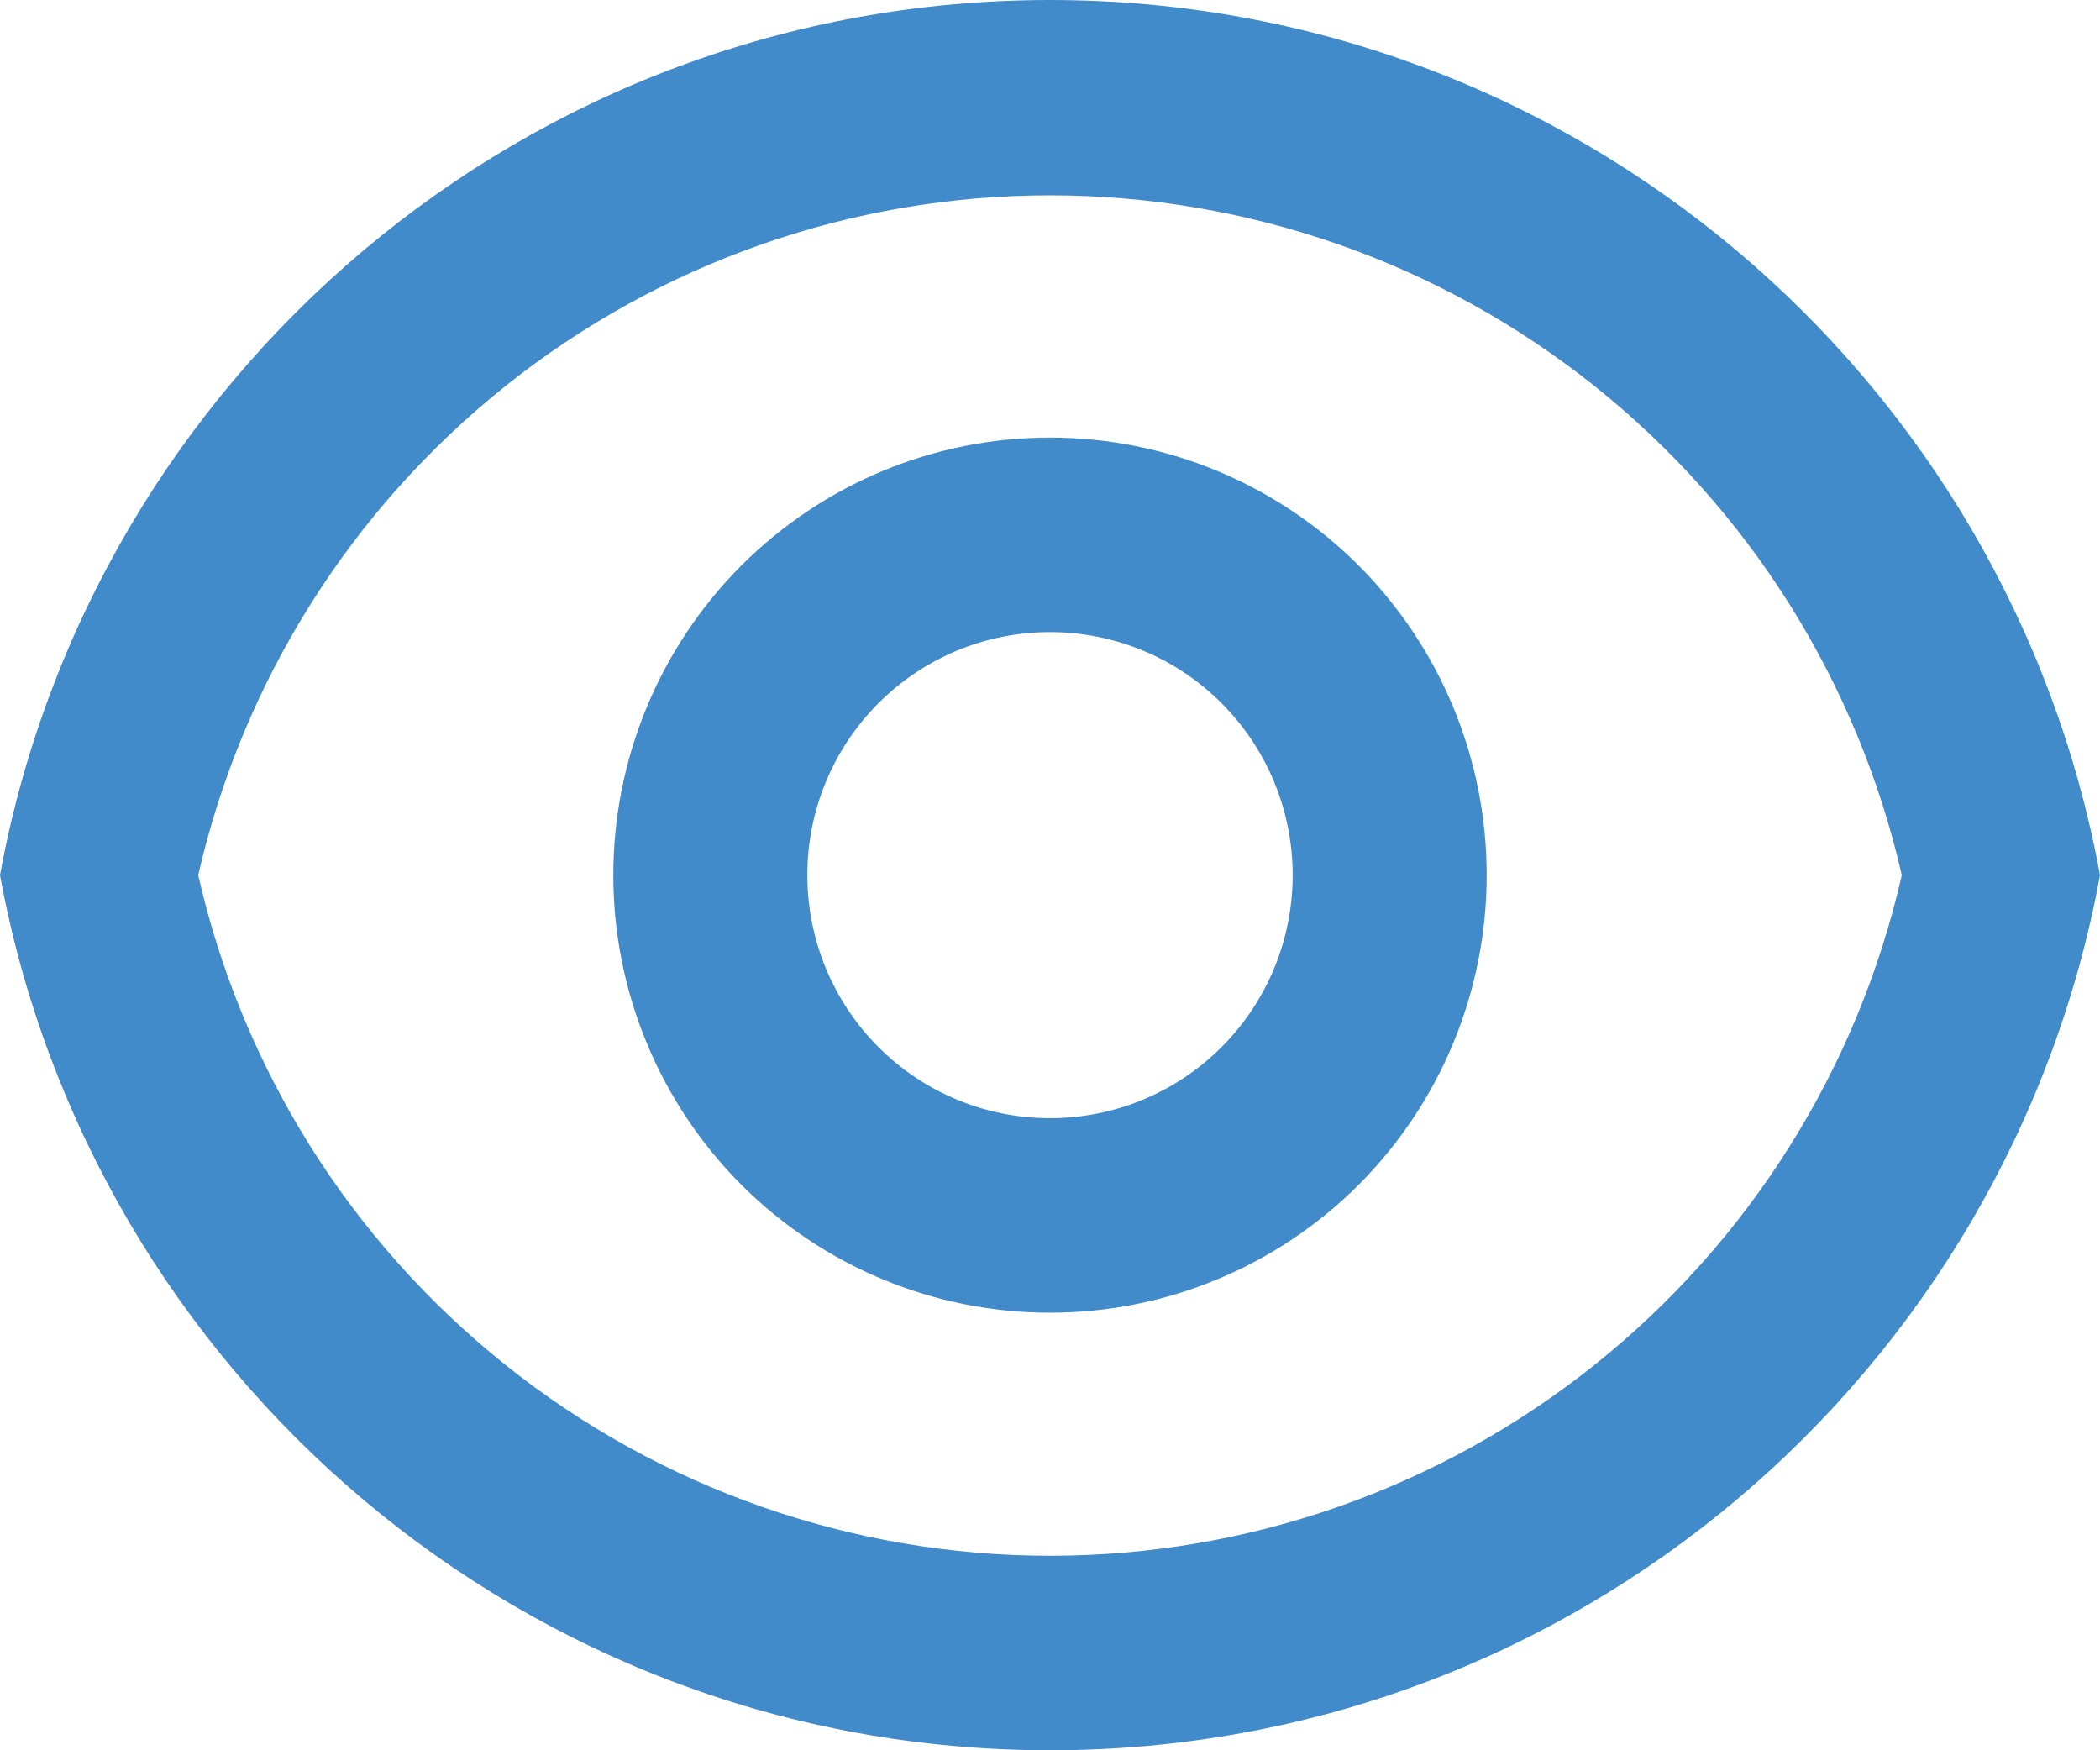<svg width="18" height="15" viewBox="0 0 18 15" fill="none" xmlns="http://www.w3.org/2000/svg">
<path d="M9 0C13.485 0 17.217 3.233 18 7.5C17.218 11.767 13.485 15 9 15C4.515 15 0.783 11.767 0 7.5C0.782 3.233 4.515 0 9 0ZM9 13.333C10.697 13.333 12.343 12.756 13.669 11.696C14.996 10.636 15.924 9.157 16.301 7.5C15.922 5.844 14.994 4.367 13.667 3.308C12.341 2.25 10.696 1.674 9 1.674C7.304 1.674 5.659 2.25 4.333 3.308C3.006 4.367 2.078 5.844 1.699 7.5C2.076 9.157 3.004 10.636 4.331 11.696C5.657 12.756 7.303 13.333 9 13.333ZM9 11.25C8.007 11.25 7.055 10.855 6.353 10.152C5.651 9.448 5.257 8.495 5.257 7.5C5.257 6.505 5.651 5.552 6.353 4.848C7.055 4.145 8.007 3.75 9 3.75C9.993 3.75 10.945 4.145 11.647 4.848C12.349 5.552 12.743 6.505 12.743 7.5C12.743 8.495 12.349 9.448 11.647 10.152C10.945 10.855 9.993 11.25 9 11.25ZM9 9.583C9.552 9.583 10.081 9.364 10.471 8.973C10.861 8.582 11.08 8.053 11.08 7.5C11.08 6.947 10.861 6.418 10.471 6.027C10.081 5.636 9.552 5.417 9 5.417C8.448 5.417 7.919 5.636 7.529 6.027C7.139 6.418 6.92 6.947 6.92 7.5C6.92 8.053 7.139 8.582 7.529 8.973C7.919 9.364 8.448 9.583 9 9.583Z" fill="#428BCA"/>
</svg>
